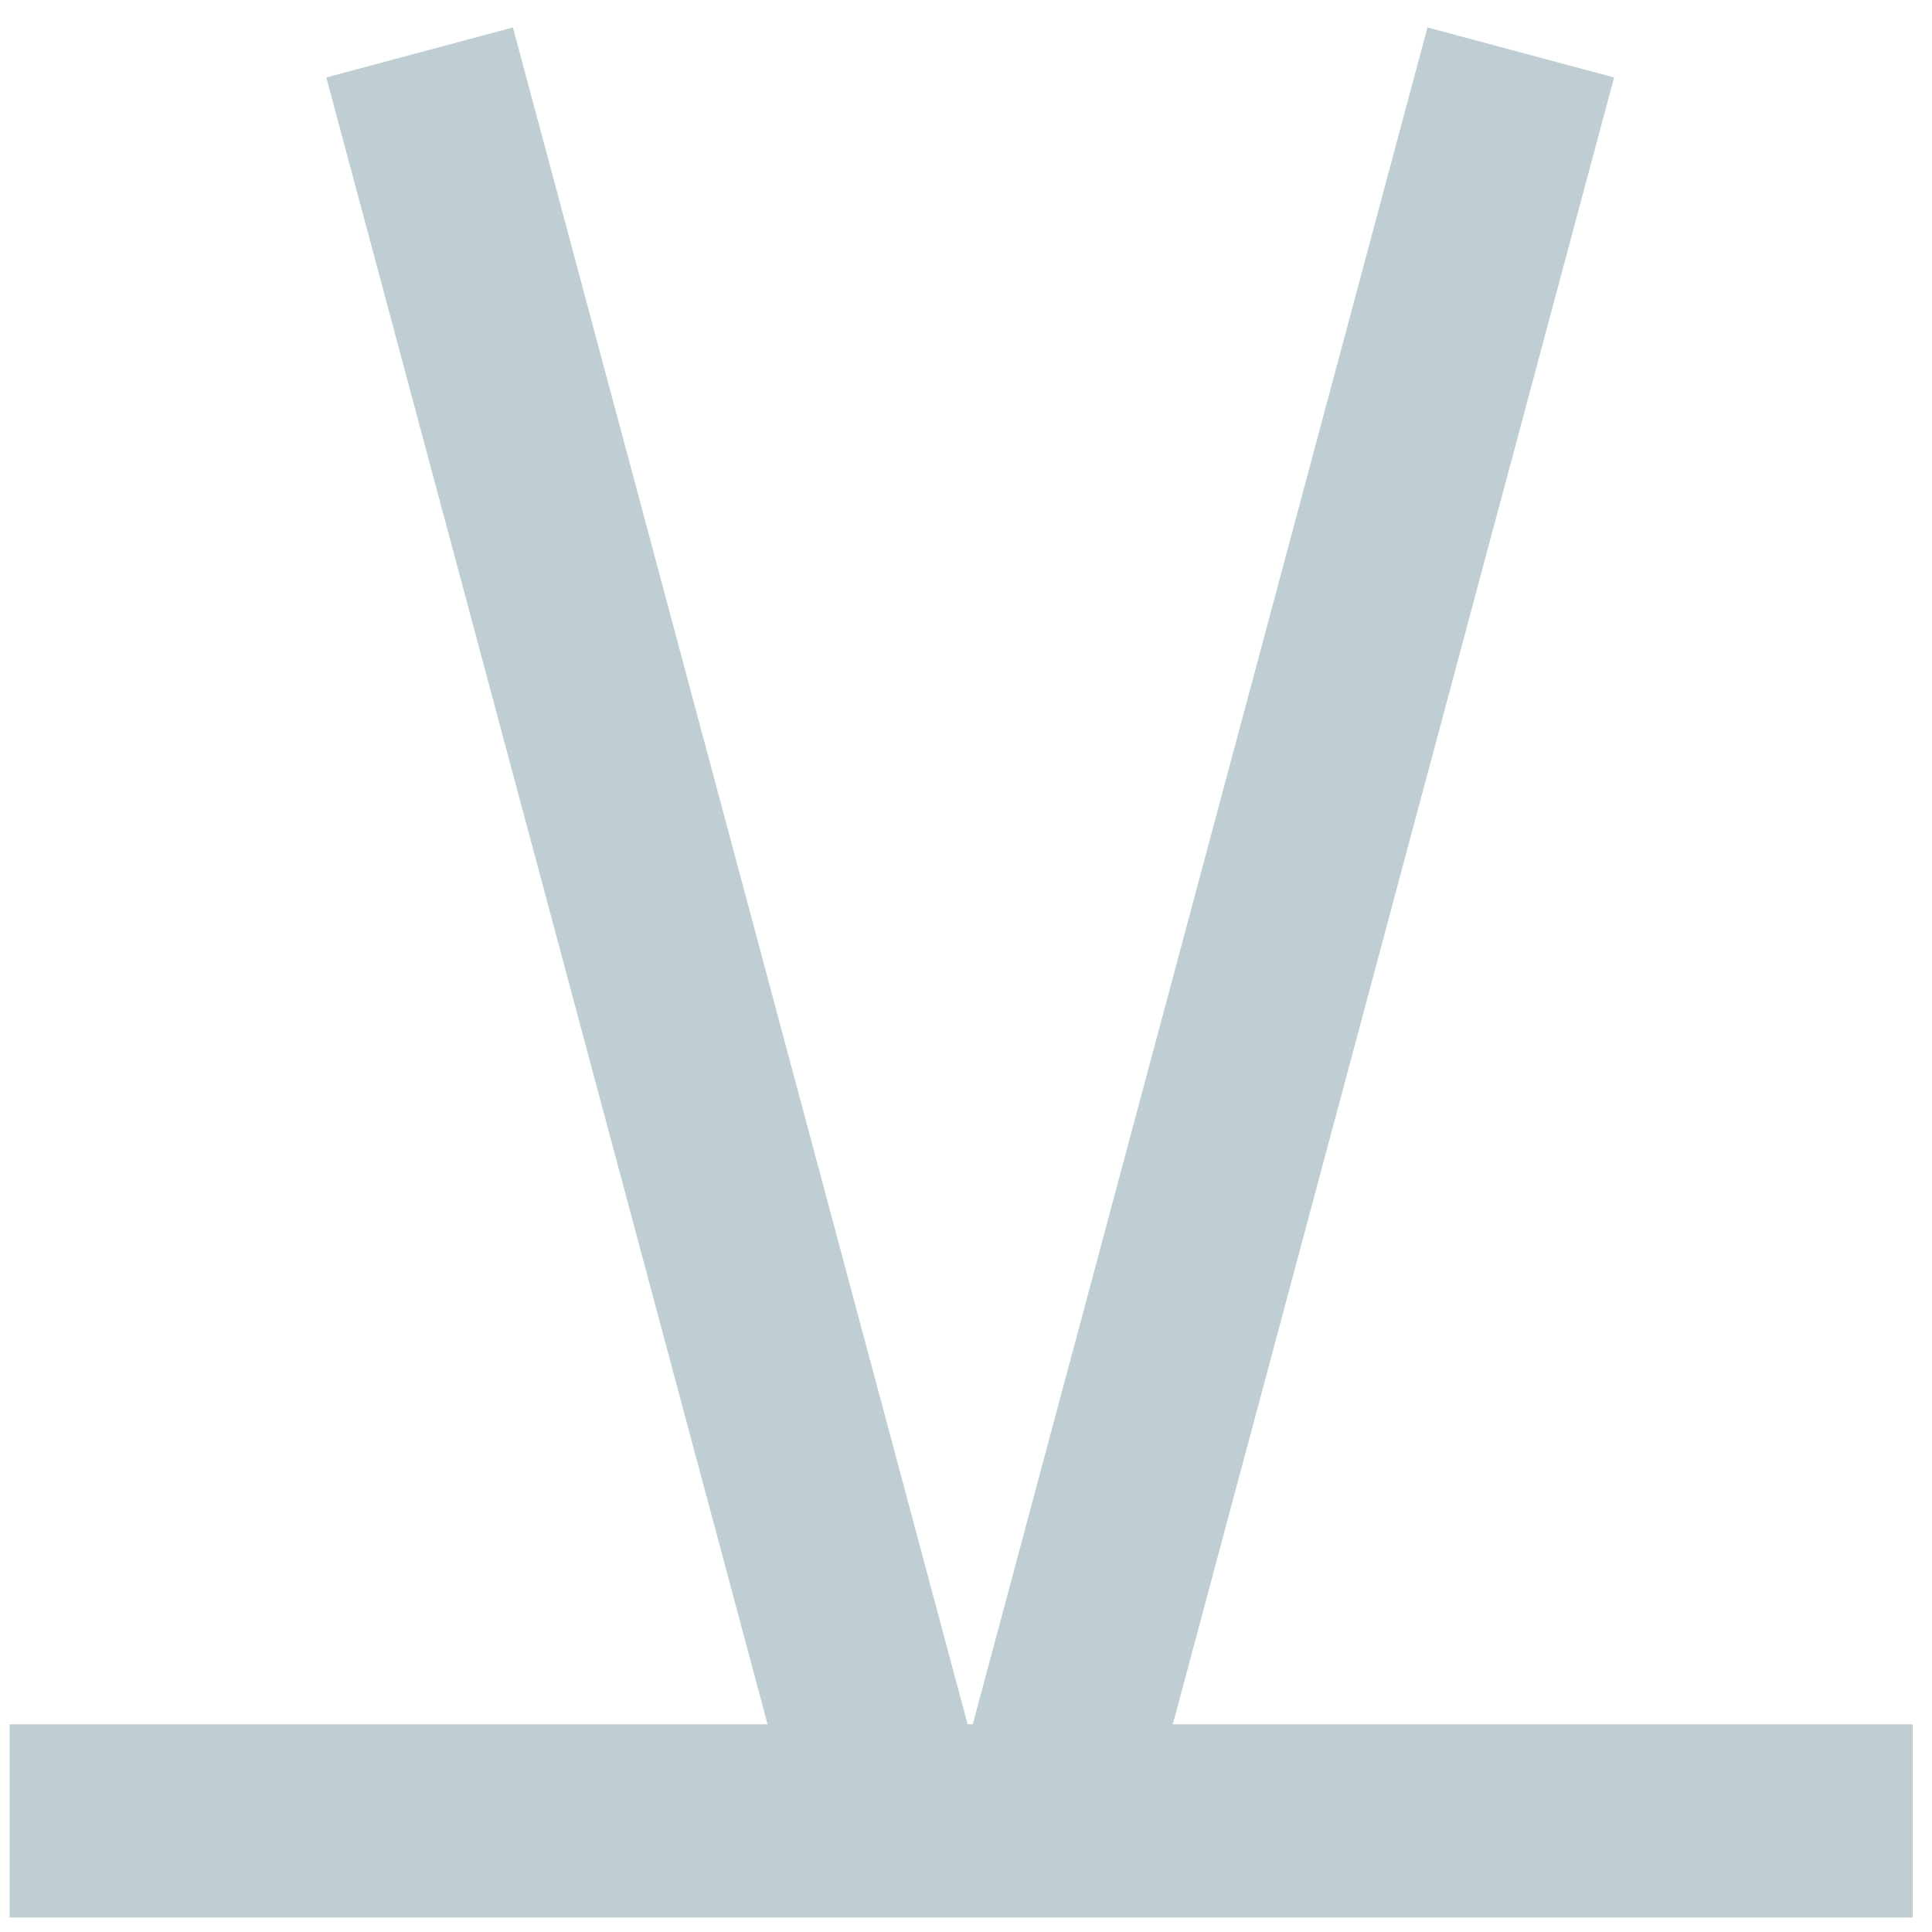 <svg id="レイヤー_1" data-name="レイヤー 1" xmlns="http://www.w3.org/2000/svg" viewBox="0 0 200 200"><defs><style>.cls-1{fill:none;stroke:#beced3;stroke-miterlimit:10;stroke-width:20px;}</style></defs><line class="cls-1" x1="1" y1="188.5" x2="198" y2="188.5"/><line class="cls-1" x1="106.44" y1="195.72" x2="157.43" y2="5.43"/><line class="cls-1" x1="94.43" y1="195.72" x2="43.44" y2="5.43"/></svg>